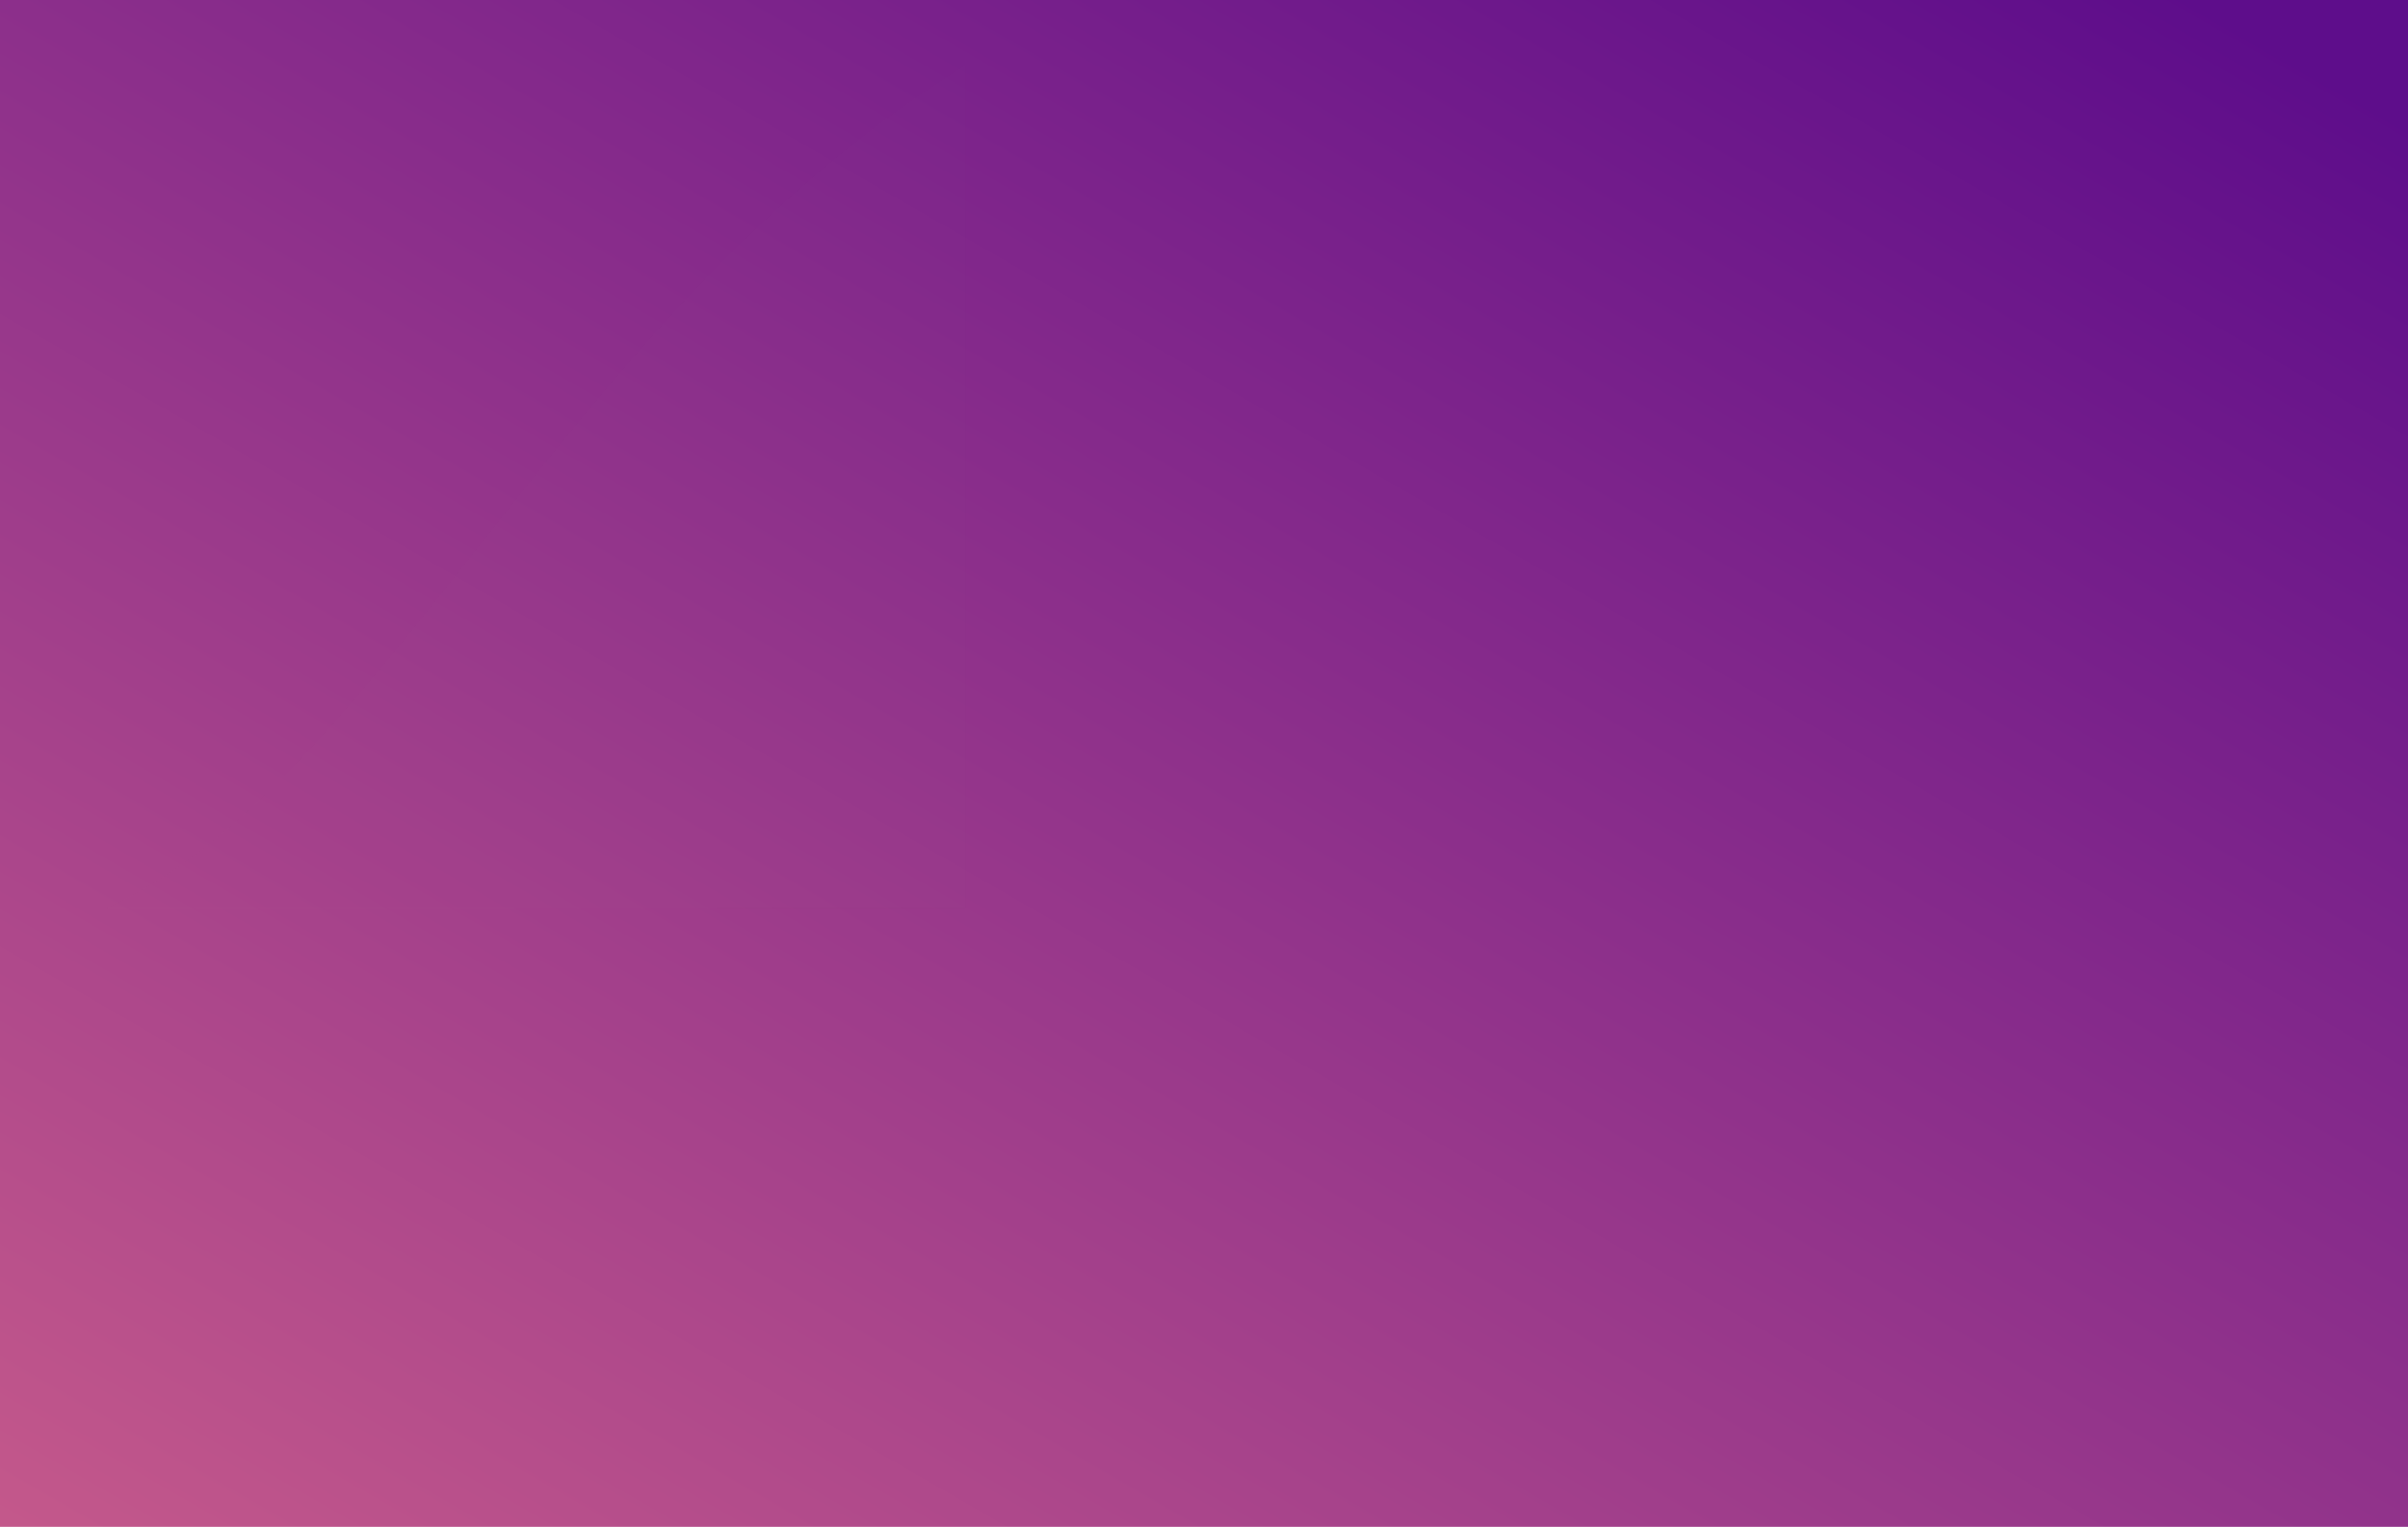 <?xml version="1.0" encoding="UTF-8"?>
<svg width="1680px" height="1065px" viewBox="0 0 1680 1065" version="1.1" xmlns="http://www.w3.org/2000/svg" xmlns:xlink="http://www.w3.org/1999/xlink">
    <!-- Generator: Sketch 48.2 (47327) - http://www.bohemiancoding.com/sketch -->
    <title>fabian-moller-401625</title>
    <desc>Created with Sketch.</desc>
    <defs>
        <linearGradient x1="-11.607%" y1="112.47%" x2="90.608%" y2="0%" id="linearGradient-1">
            <stop stop-color="#D1628B" offset="0%"></stop>
            <stop stop-color="#5E0D8B" offset="100%"></stop>
        </linearGradient>
        <rect id="path-2" x="0" y="0" width="1680" height="1067"></rect>
        <linearGradient x1="50%" y1="23.123%" x2="50%" y2="87.656%" id="linearGradient-4">
            <stop stop-color="#E2E2E2" offset="0%"></stop>
            <stop stop-color="#000000" offset="100%"></stop>
        </linearGradient>
    </defs>
    <g id="main12" stroke="none" stroke-width="1" fill="none" fill-rule="evenodd">
        <g id="austin-chan-275640">
            <g id="fabian-moller-401625">
                <mask id="mask-3" fill="white">
                    <use xlink:href="#path-2"></use>
                </mask>
                <use id="Mask" fill="url(#linearGradient-1)" xlink:href="#path-2"></use>
                <path d="M-458.449,2627.392 C-458.449,2227.779 -211.298,2032.991 -12.784,1876.473 C171.412,1731.28 268.03,1646.602 269.775,1474.351 C268.03,1302.1 171.412,1217.466 -12.784,1072.274 C-182.573,938.406 -385.822,774.813 -441.686,486.417 C-445.288,468.808 -448.3,450.723 -450.747,432.142 C-451.789,423.53 -454.122,416.002 -454.893,407.186 C-456.569,379.563 -458.449,351.238 -458.449,321.377 C-458.449,-69.284 -211.298,-264.095 -12.784,-420.59 C173.089,-567.094 270.092,-651.705 270.092,-827.143 C270.092,-1002.559 173.134,-1087.17 -12.784,-1233.651 C-211.298,-1390.146 -458.449,-1584.912 -458.449,-1975.551 L-30.092,-1975.551 C-30.092,-1800.158 66.866,-1715.547 252.784,-1569.066 C451.298,-1412.57 698.449,-1217.782 698.449,-827.143 C698.449,-436.482 451.298,-241.694 252.784,-85.176 C66.911,61.328 -30.092,145.939 -30.092,321.377 C-30.092,496.815 66.911,581.426 252.784,727.93 C451.298,884.448 698.449,1079.236 698.449,1469.897 C698.449,1869.488 451.343,2064.299 252.784,2220.839 C66.911,2367.343 -30.092,2451.954 -30.092,2627.392 L-30.092,3002.449 L-458.449,3002.449 L-458.449,2627.392 Z" id="bamboo2" fill="url(#linearGradient-4)" style="mix-blend-mode: multiply;" opacity="0.09" mask="url(#mask-3)" transform="translate(120, 513.449) rotate(-90) translate(-120, -513.449) "></path>
            </g>
        </g>
    </g>
</svg>